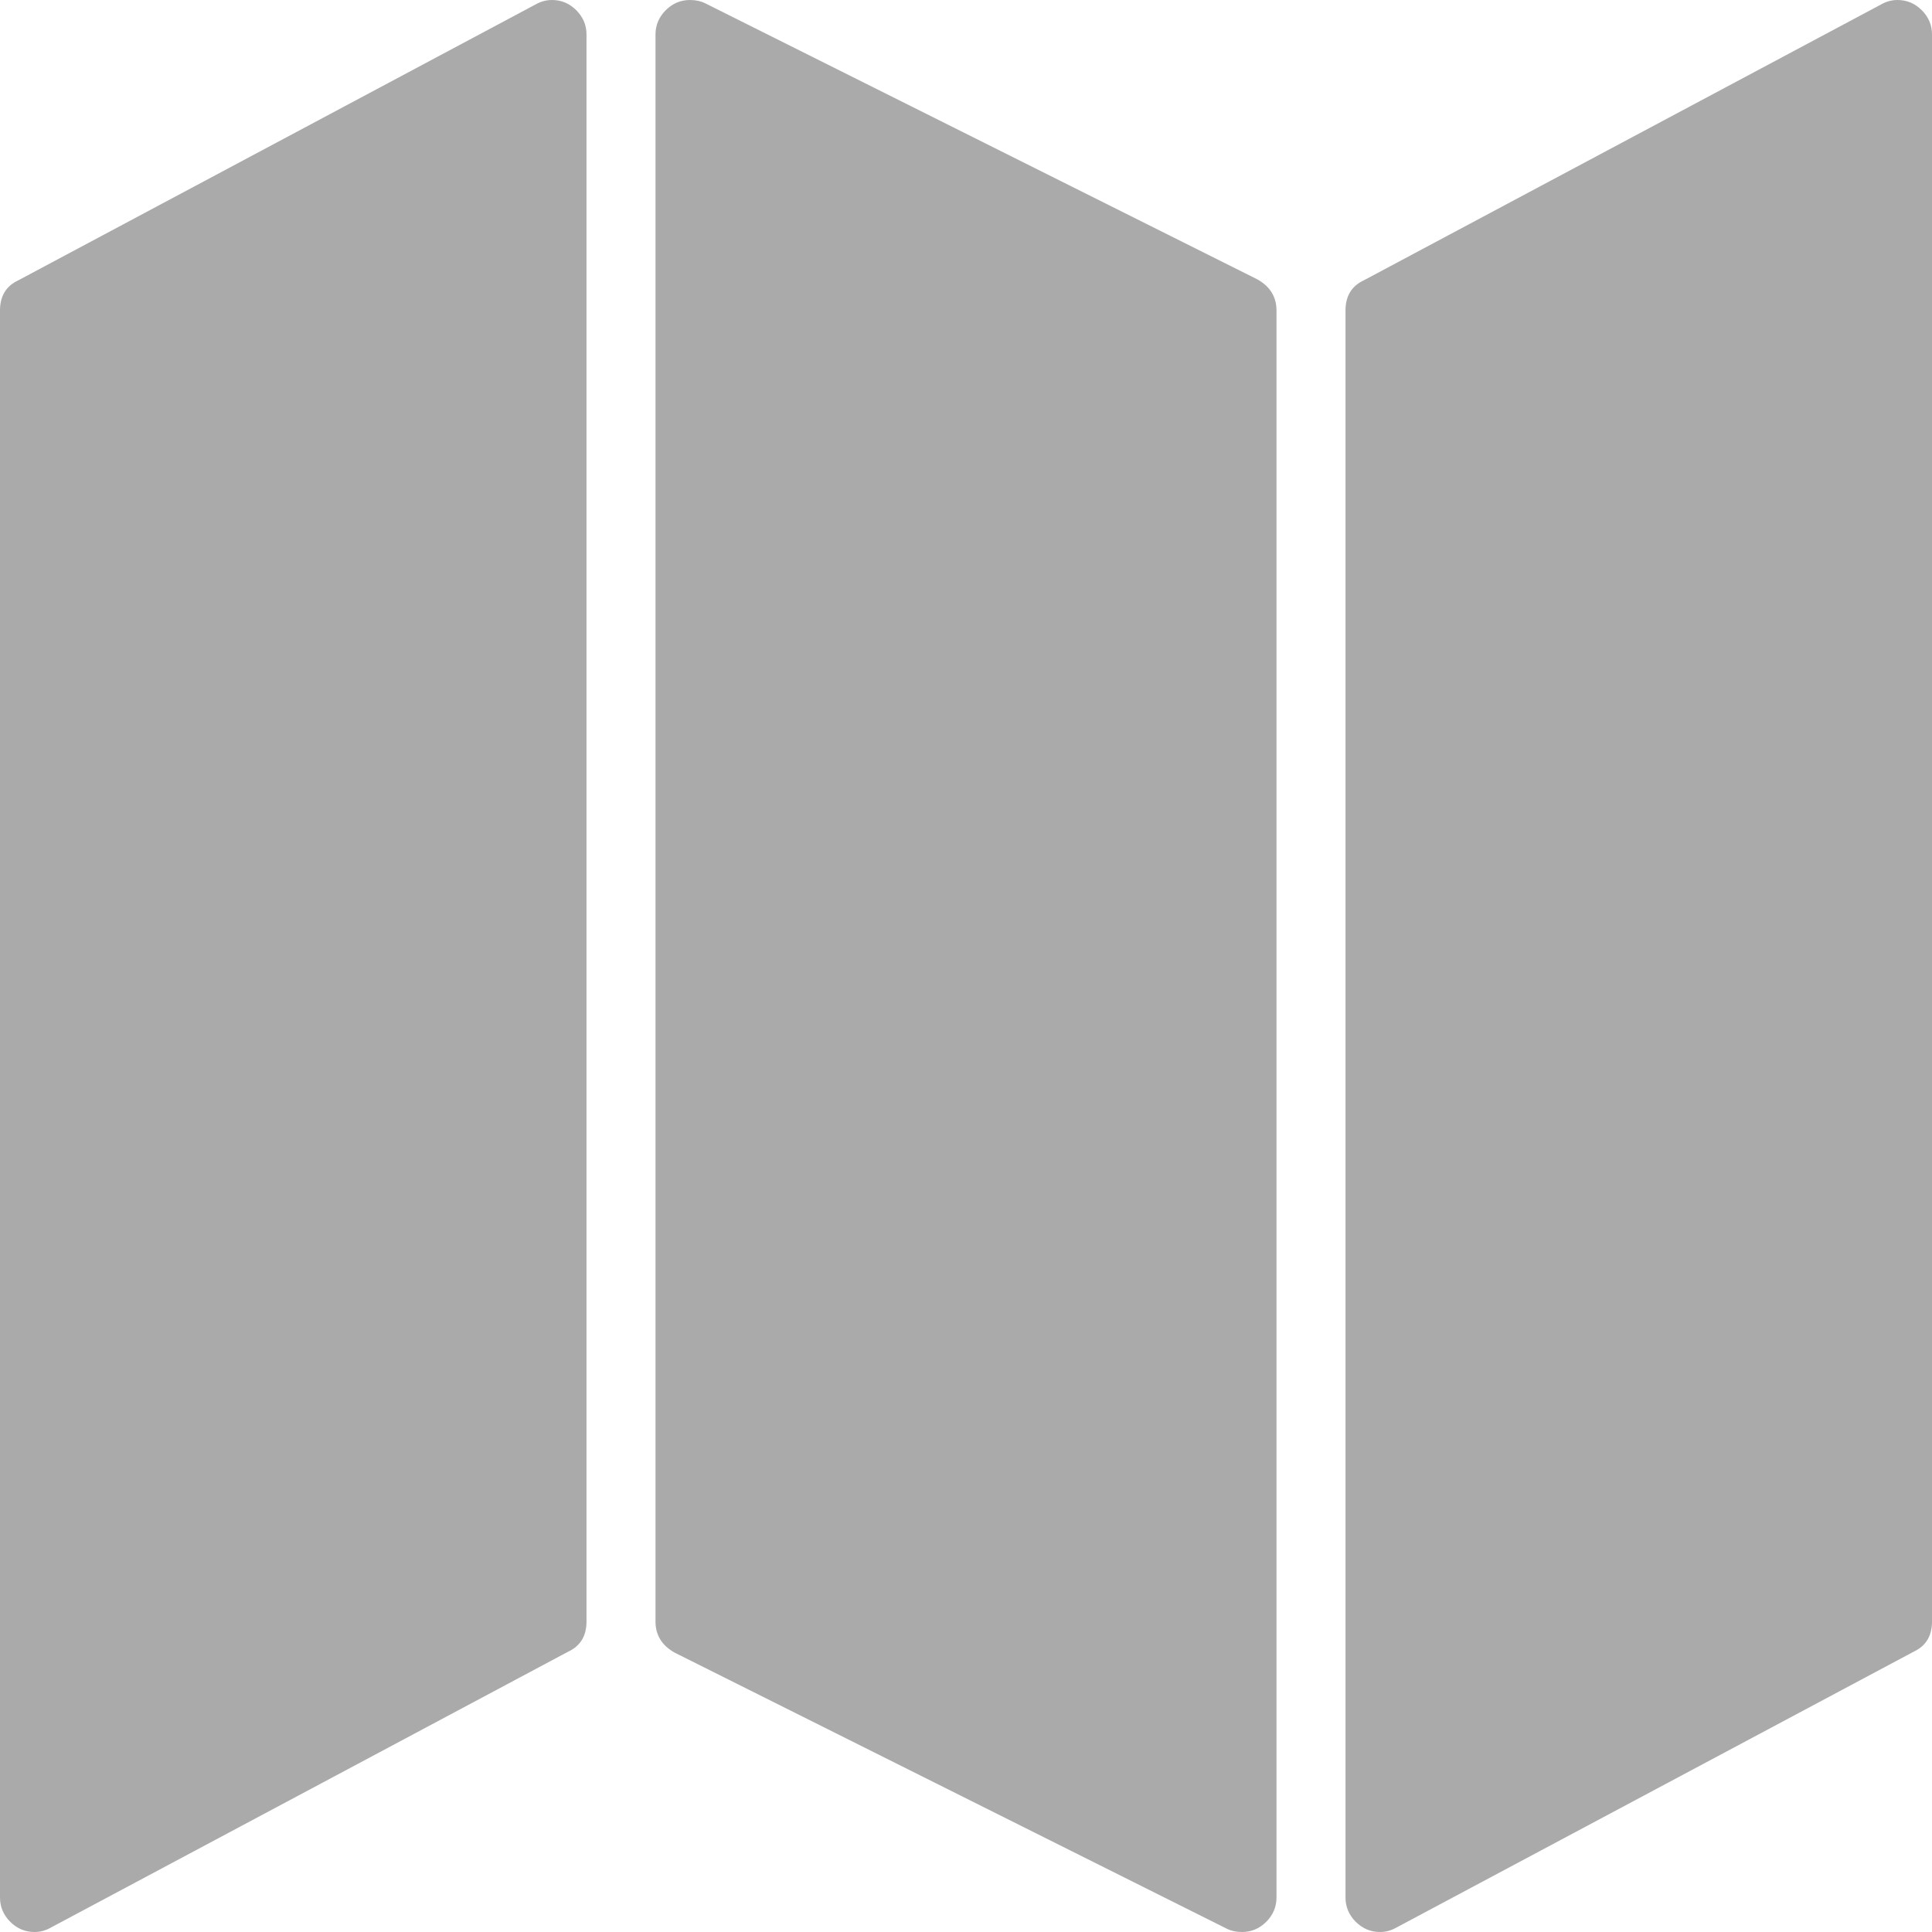 ﻿<?xml version="1.0" encoding="utf-8"?>
<svg version="1.1" xmlns:xlink="http://www.w3.org/1999/xlink" width="21px" height="21px" xmlns="http://www.w3.org/2000/svg">
  <g transform="matrix(1 0 0 1 -16 -9 )">
    <path d="M 5.824 0.047  C 5.879 0.016  5.938 0  6 0  C 6.102 0  6.189 0.037  6.264 0.111  C 6.338 0.186  6.375 0.273  6.375 0.375  L 6.375 17.625  C 6.375 17.781  6.309 17.891  6.176 17.953  L 0.551 20.953  C 0.496 20.984  0.438 21  0.375 21  C 0.273 21  0.186 20.963  0.111 20.889  C 0.037 20.814  0 20.727  0 20.625  L 0 3.375  C 0 3.219  0.066 3.109  0.199 3.047  L 5.824 0.047  Z M 20.449 0.047  C 20.504 0.016  20.562 0  20.625 0  C 20.727 0  20.814 0.037  20.889 0.111  C 20.963 0.186  21 0.273  21 0.375  L 21 17.625  C 21 17.781  20.934 17.891  20.801 17.953  L 15.176 20.953  C 15.121 20.984  15.062 21  15 21  C 14.898 21  14.811 20.963  14.736 20.889  C 14.662 20.814  14.625 20.727  14.625 20.625  L 14.625 3.375  C 14.625 3.219  14.691 3.109  14.824 3.047  L 20.449 0.047  Z M 7.236 0.111  C 7.311 0.037  7.398 0  7.5 0  C 7.562 0  7.617 0.012  7.664 0.035  L 13.664 3.035  C 13.805 3.113  13.875 3.227  13.875 3.375  L 13.875 20.625  C 13.875 20.727  13.838 20.814  13.764 20.889  C 13.689 20.963  13.602 21  13.5 21  C 13.438 21  13.383 20.988  13.336 20.965  L 7.336 17.965  C 7.195 17.887  7.125 17.773  7.125 17.625  L 7.125 0.375  C 7.125 0.273  7.162 0.186  7.236 0.111  Z " fill-rule="nonzero" fill="#aaaaaa" stroke="none" transform="matrix(1 0 0 1 16 9 )" />
  </g>
</svg>